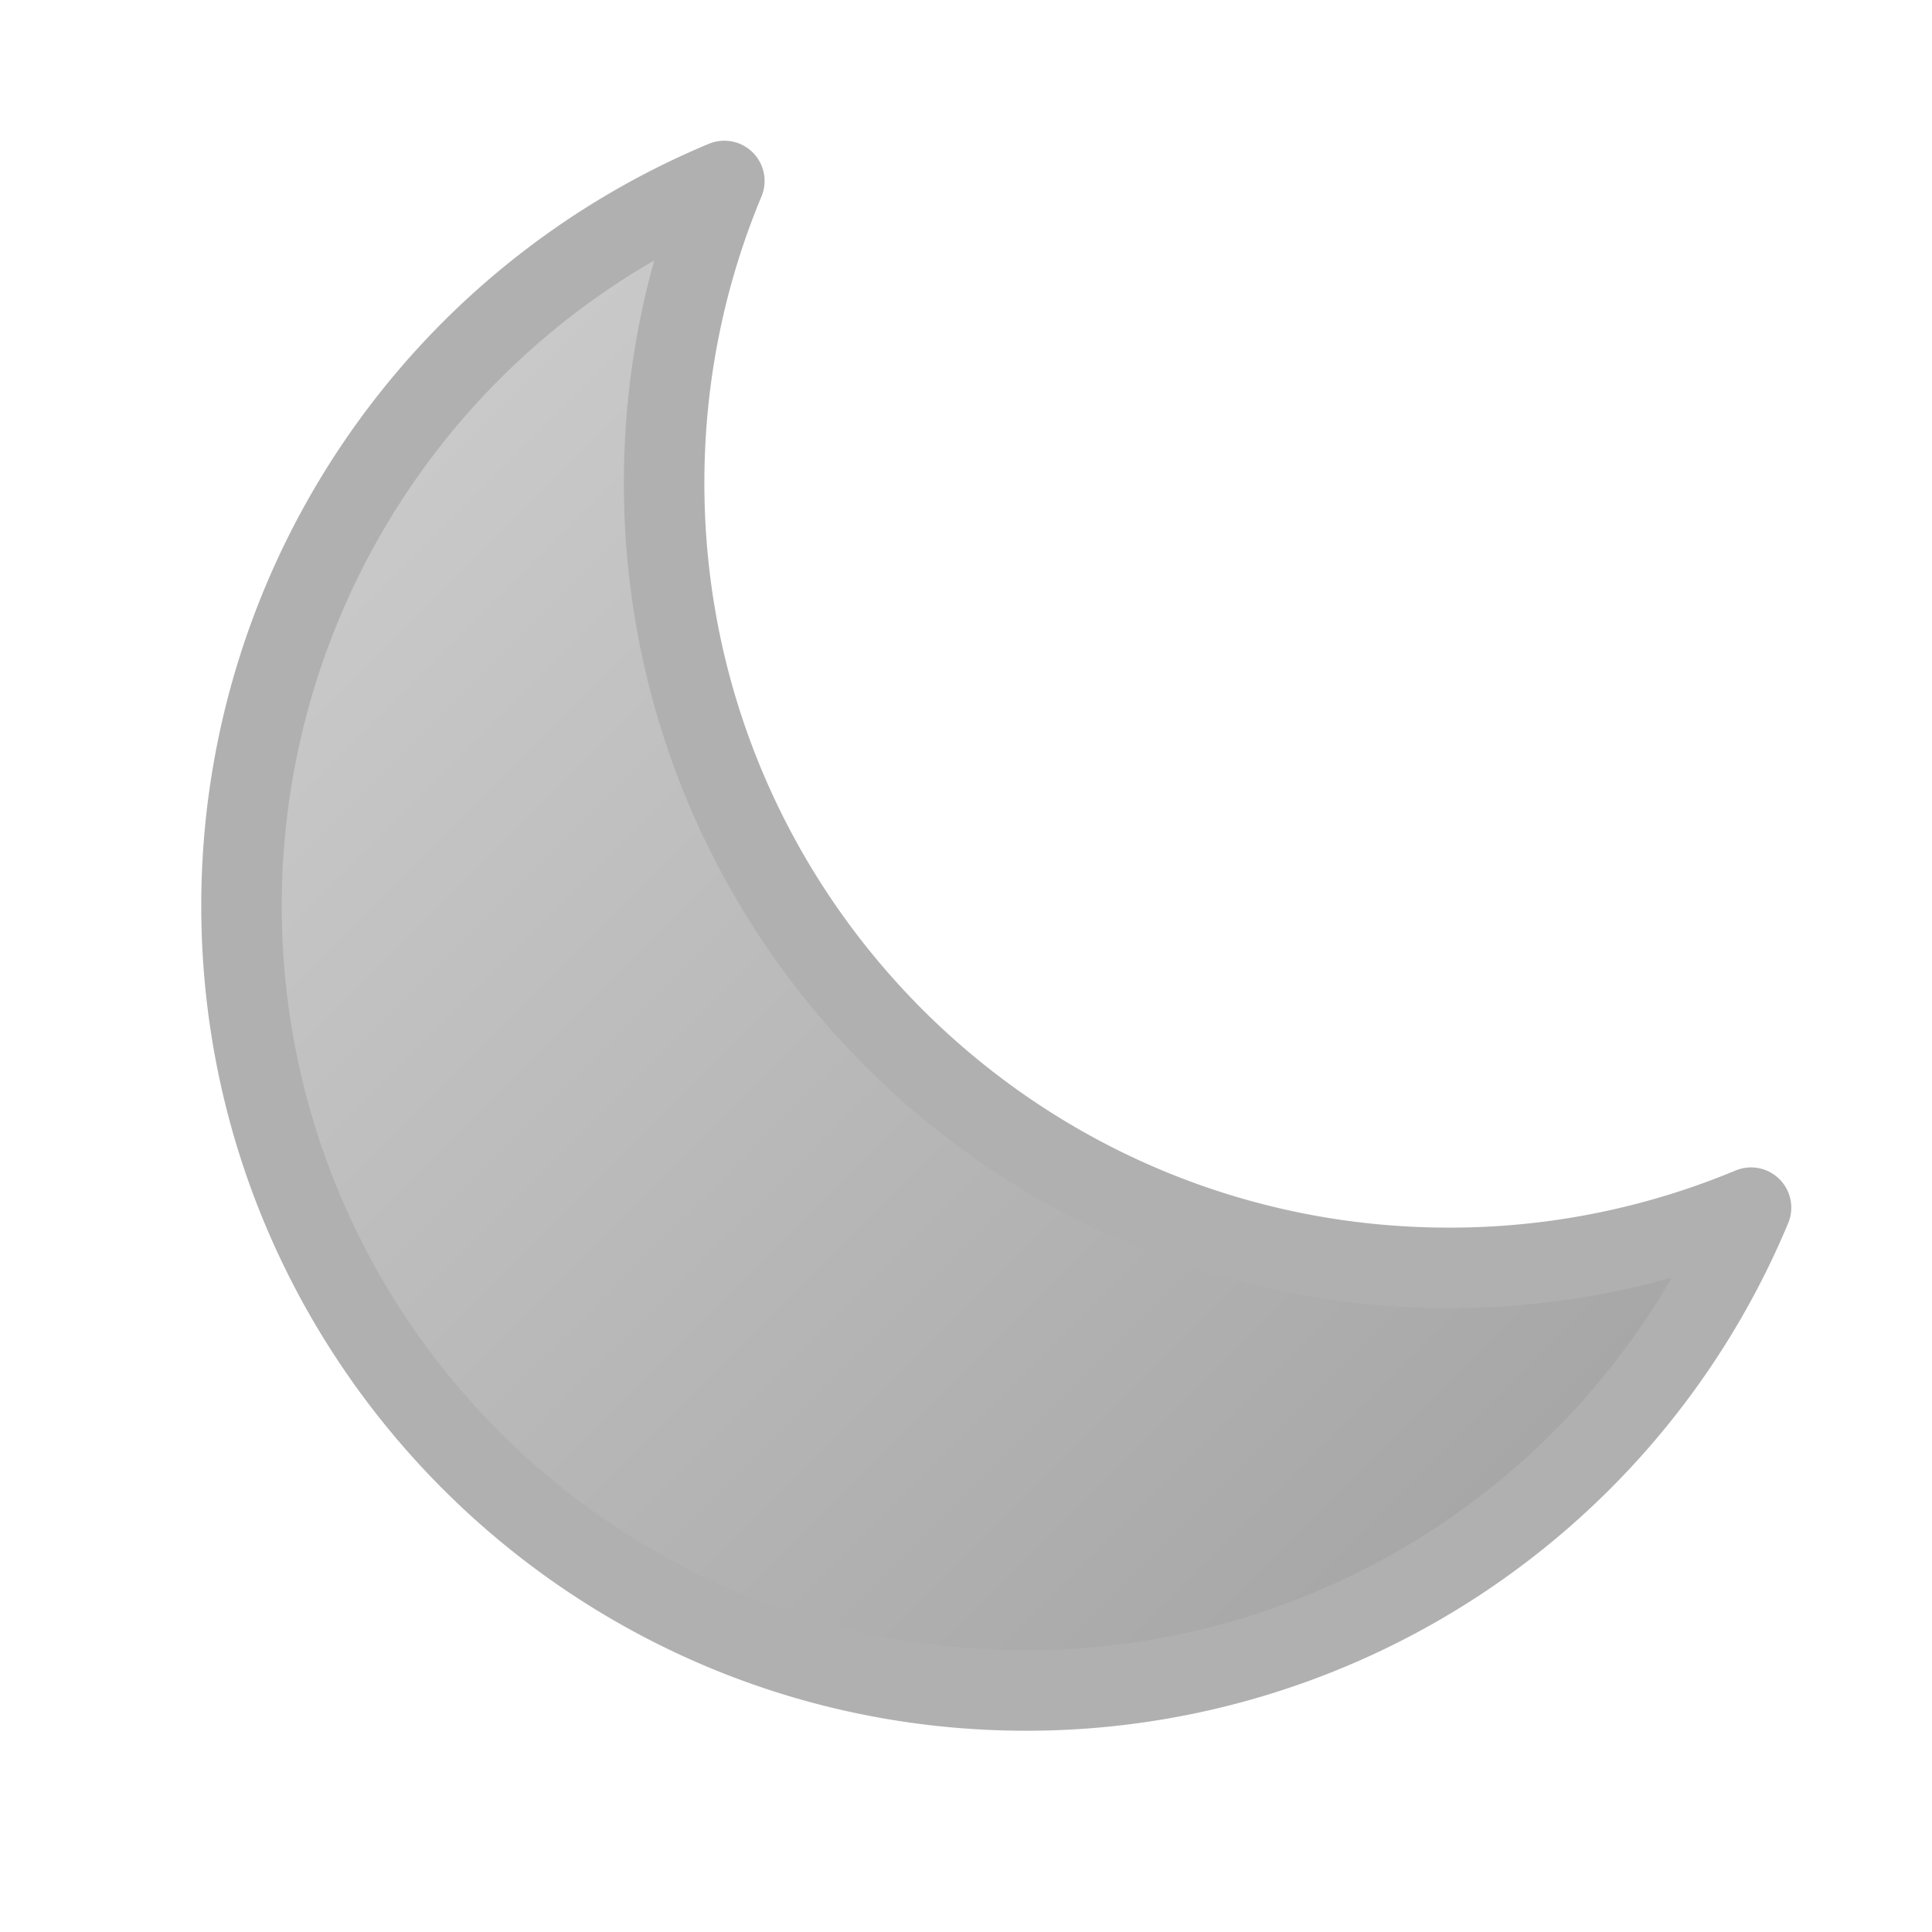 <svg xmlns="http://www.w3.org/2000/svg" viewBox="0 0 24 24" class="size-6">
    <!-- Definición del gradiente gris -->
    <defs>
        <linearGradient id="moonGradient" x1="0%" y1="0%" x2="100%" y2="100%">
            <stop offset="0%" style="stop-color:#D0D0D0;stop-opacity:1" />
            <stop offset="100%" style="stop-color:#A0A0A0;stop-opacity:1" />
        </linearGradient>
    </defs>
    <!-- Círculo de la luna con gradiente gris -->
    <path fill="url(#moonGradient)" stroke="#B0B0B0" stroke-width="1" stroke-linecap="round" stroke-linejoin="round" d="M21.752 15.002A9.72 9.72 0 0 1 18 15.75c-5.385 0-9.75-4.365-9.75-9.75 0-1.33.266-2.597.748-3.752A9.753 9.753 0 0 0 3 11.25C3 16.635 7.365 21 12.75 21a9.753 9.753 0 0 0 9.002-5.998Z" />
</svg>
